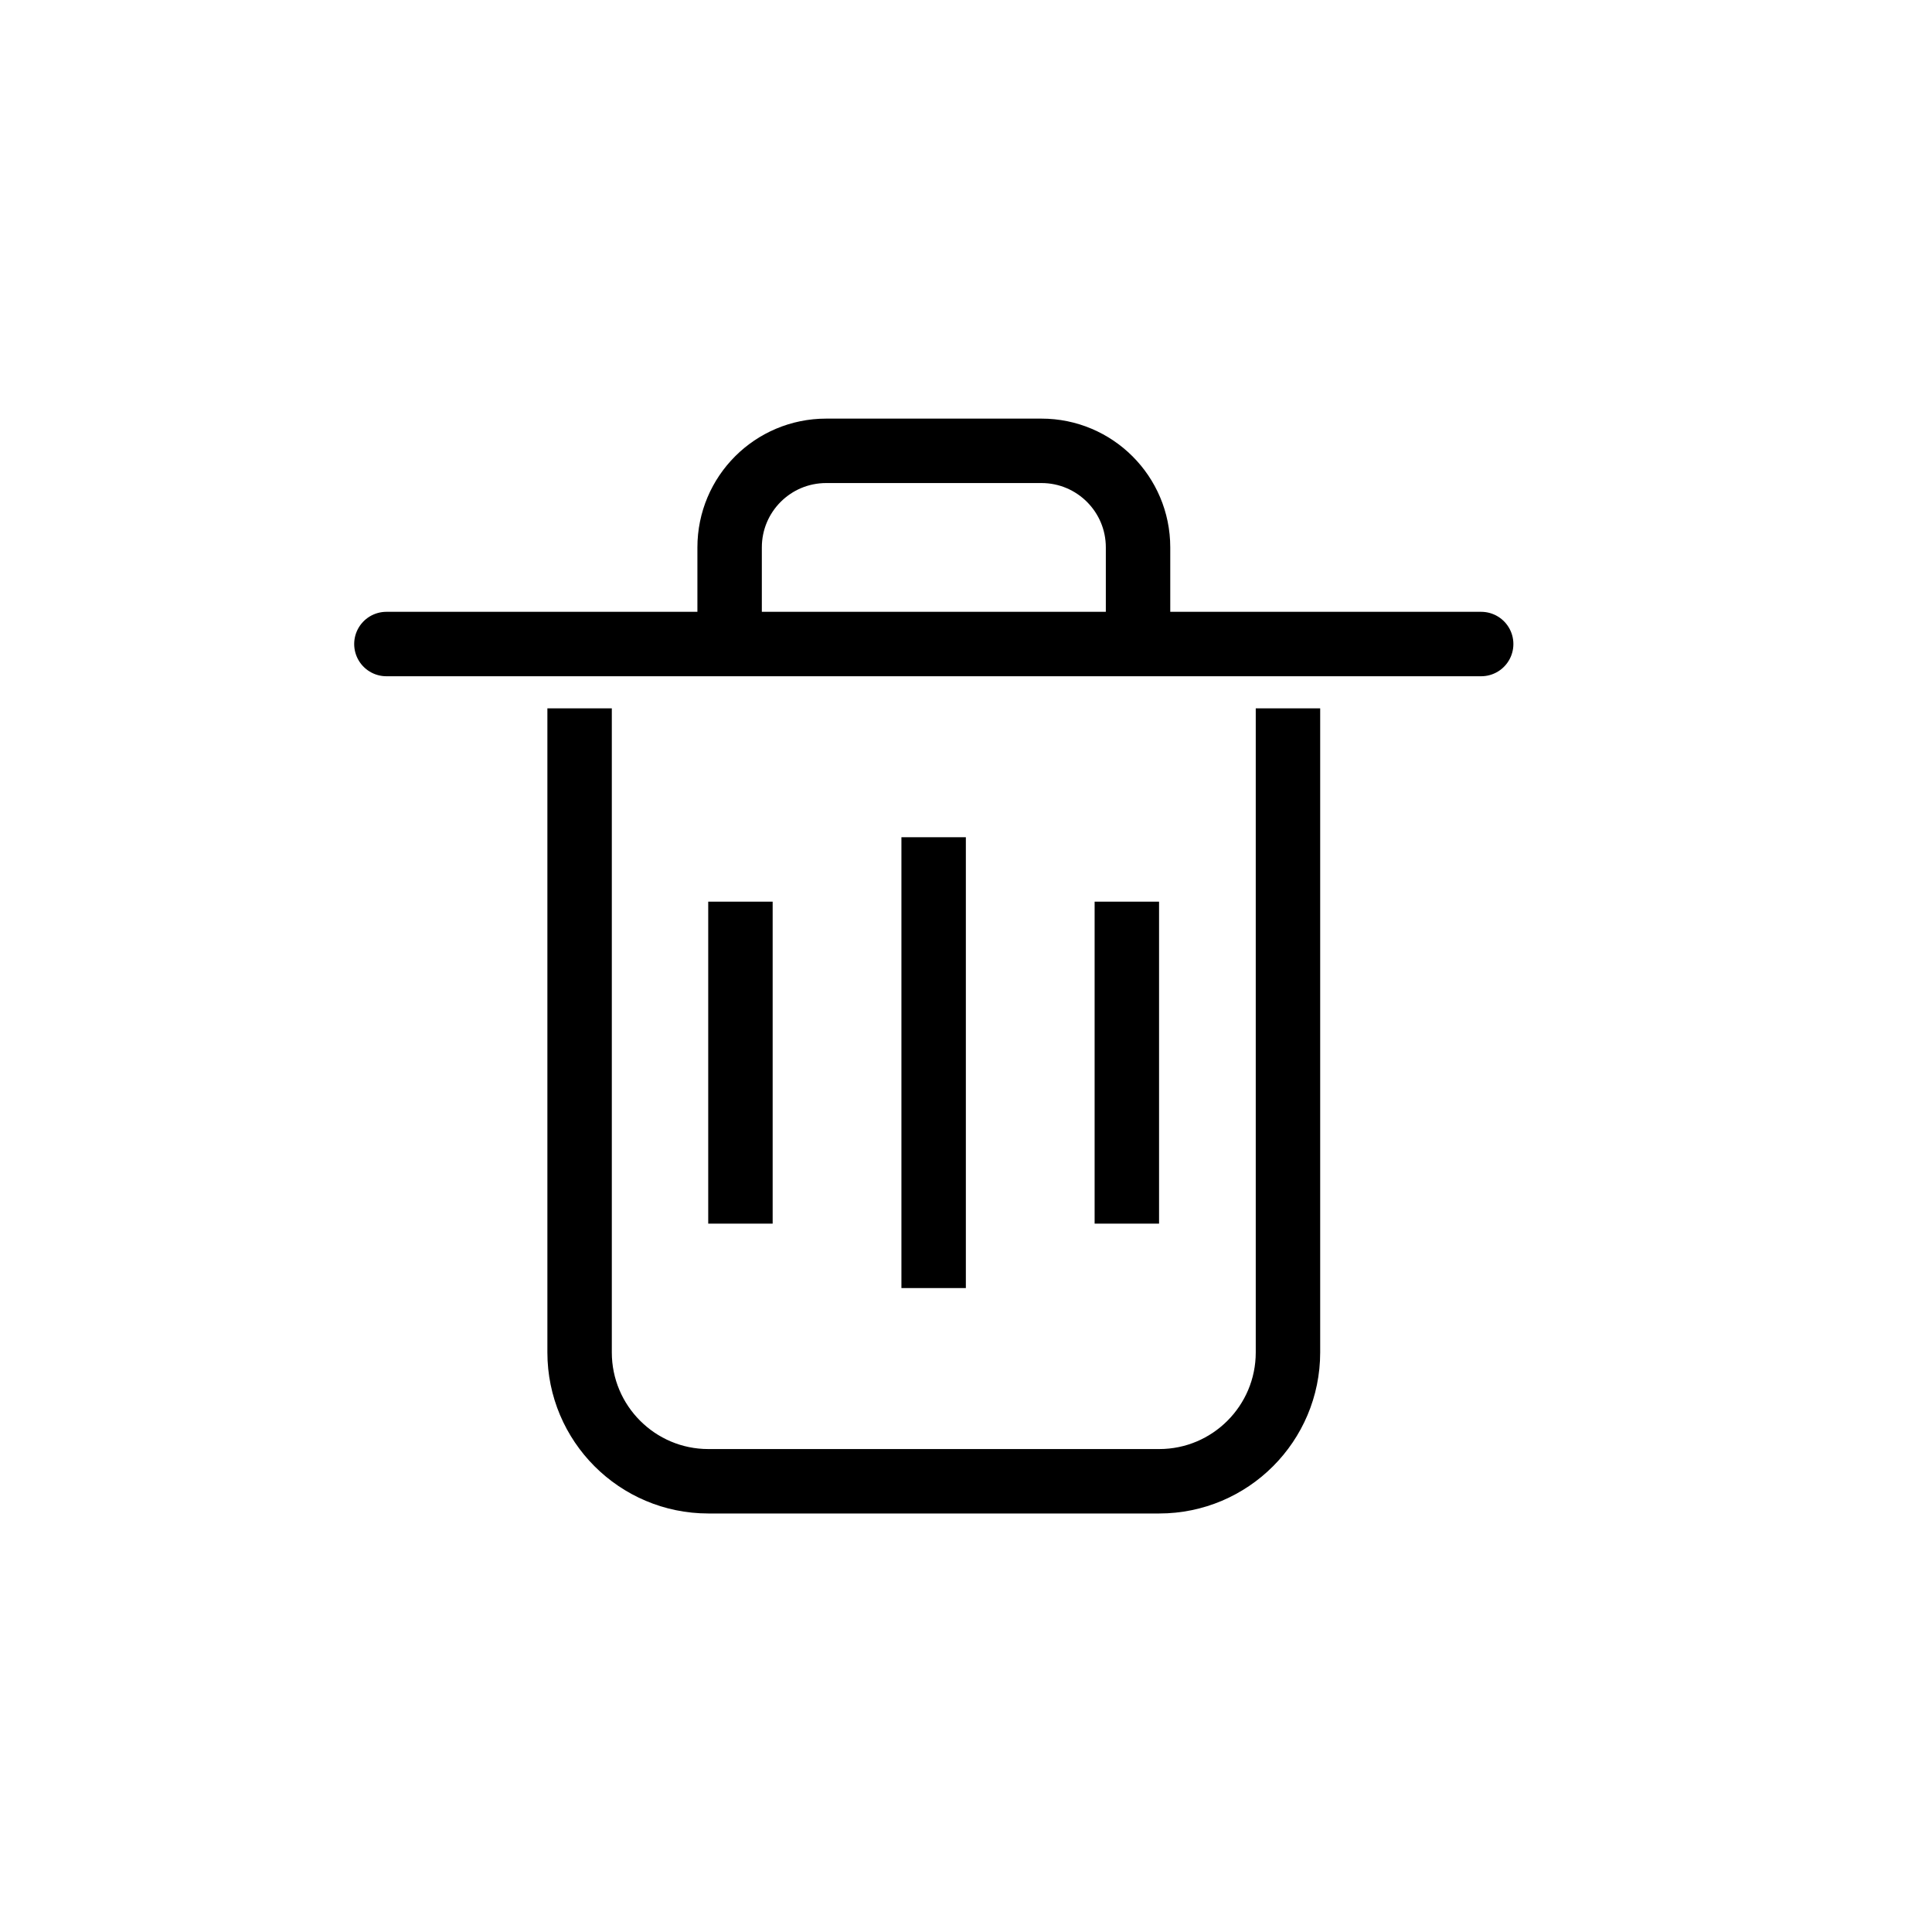 <svg width="20" height="20" viewBox="0 0 20 20" fill="none" xmlns="http://www.w3.org/2000/svg">
<path d="M4 6.667H7.553M15.333 6.667H11.781M11.781 6.667V5.667C11.781 5.114 11.333 4.667 10.781 4.667H9.667H8.553C8 4.667 7.553 5.114 7.553 5.667V6.667M11.781 6.667H7.553" stroke="black" stroke-width="0.667" stroke-linecap="round"/>
<path d="M6 7.333V14C6 14.736 6.597 15.334 7.333 15.334H12C12.736 15.334 13.333 14.736 13.333 14V7.333" stroke="black" stroke-width="0.667"/>
<line x1="7.665" y1="9.334" x2="7.665" y2="12.667" stroke="black" stroke-width="0.667"/>
<line x1="9.665" y1="8.667" x2="9.665" y2="13.334" stroke="black" stroke-width="0.667"/>
<line x1="11.665" y1="9.334" x2="11.665" y2="12.667" stroke="black" stroke-width="0.667"/>
</svg>
